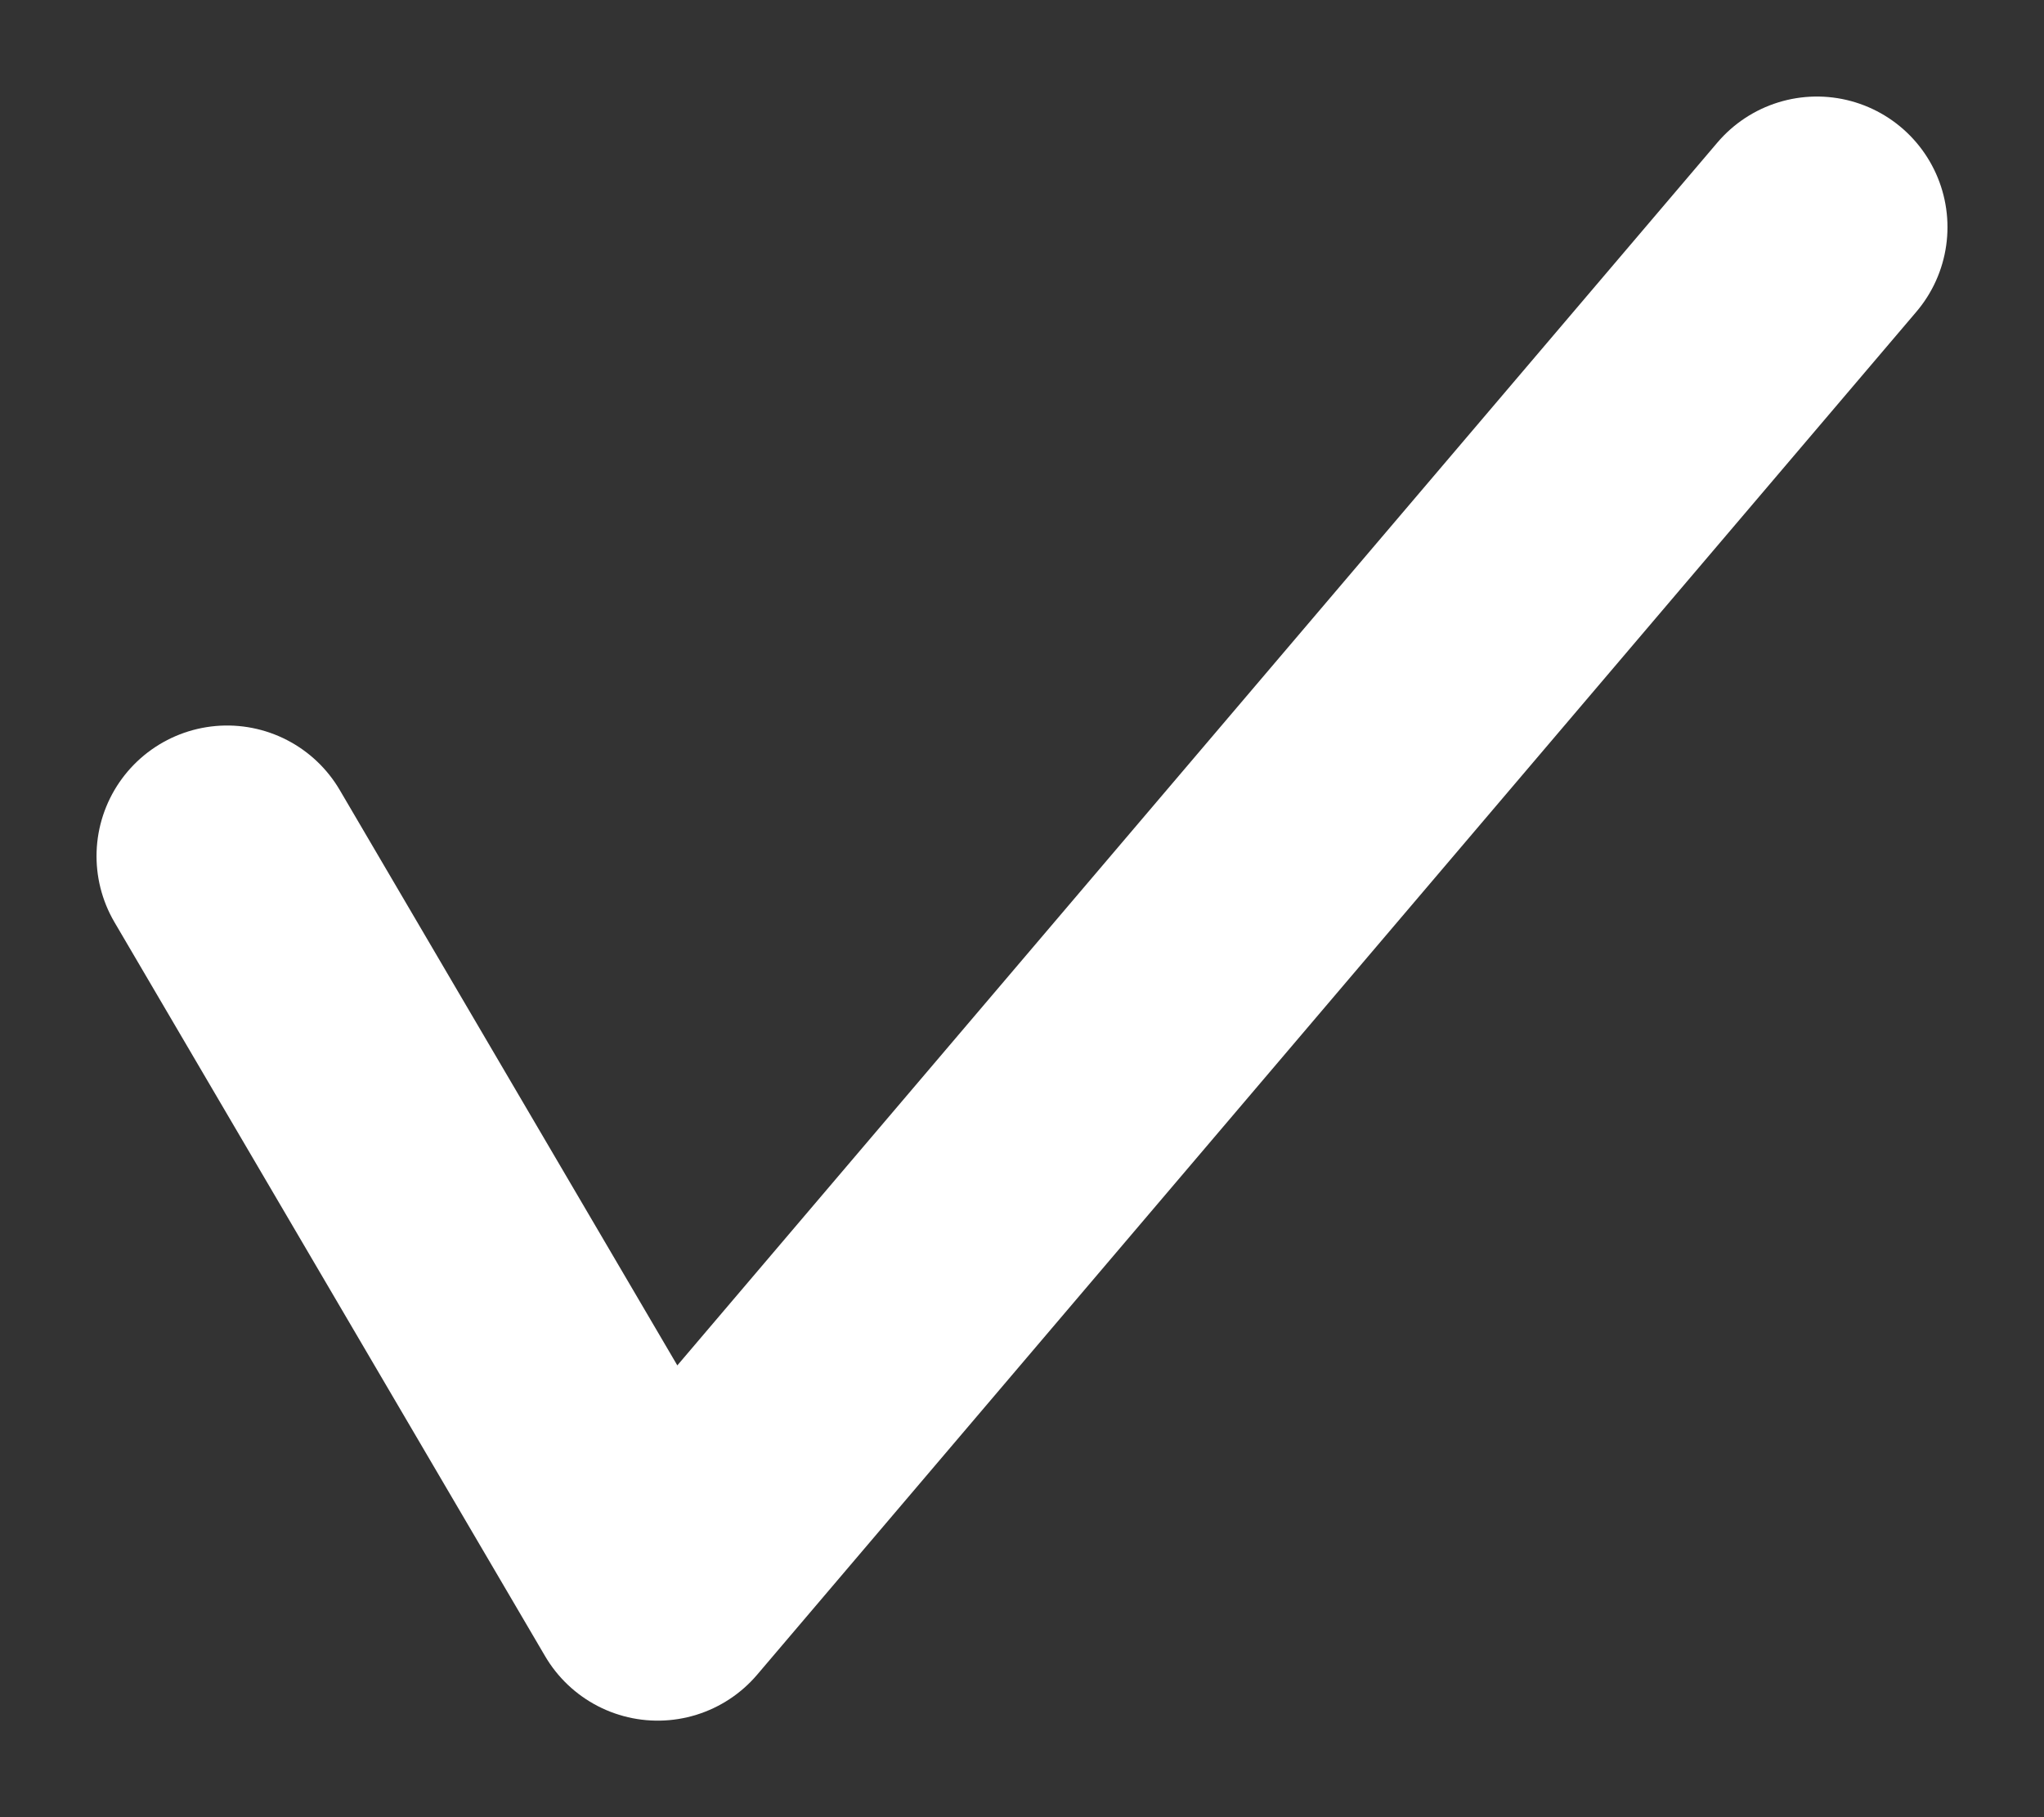 <svg width="18" height="16" viewBox="0 0 18 16" fill="none" xmlns="http://www.w3.org/2000/svg">
<rect x="0" y="0" width="18" height="16" fill="#333333" stroke="none"/>
<path d="M2 7.538L5.792 14L16 2" stroke="white" stroke-width="2.3" stroke-linecap="round" stroke-linejoin="round"/>
</svg>
